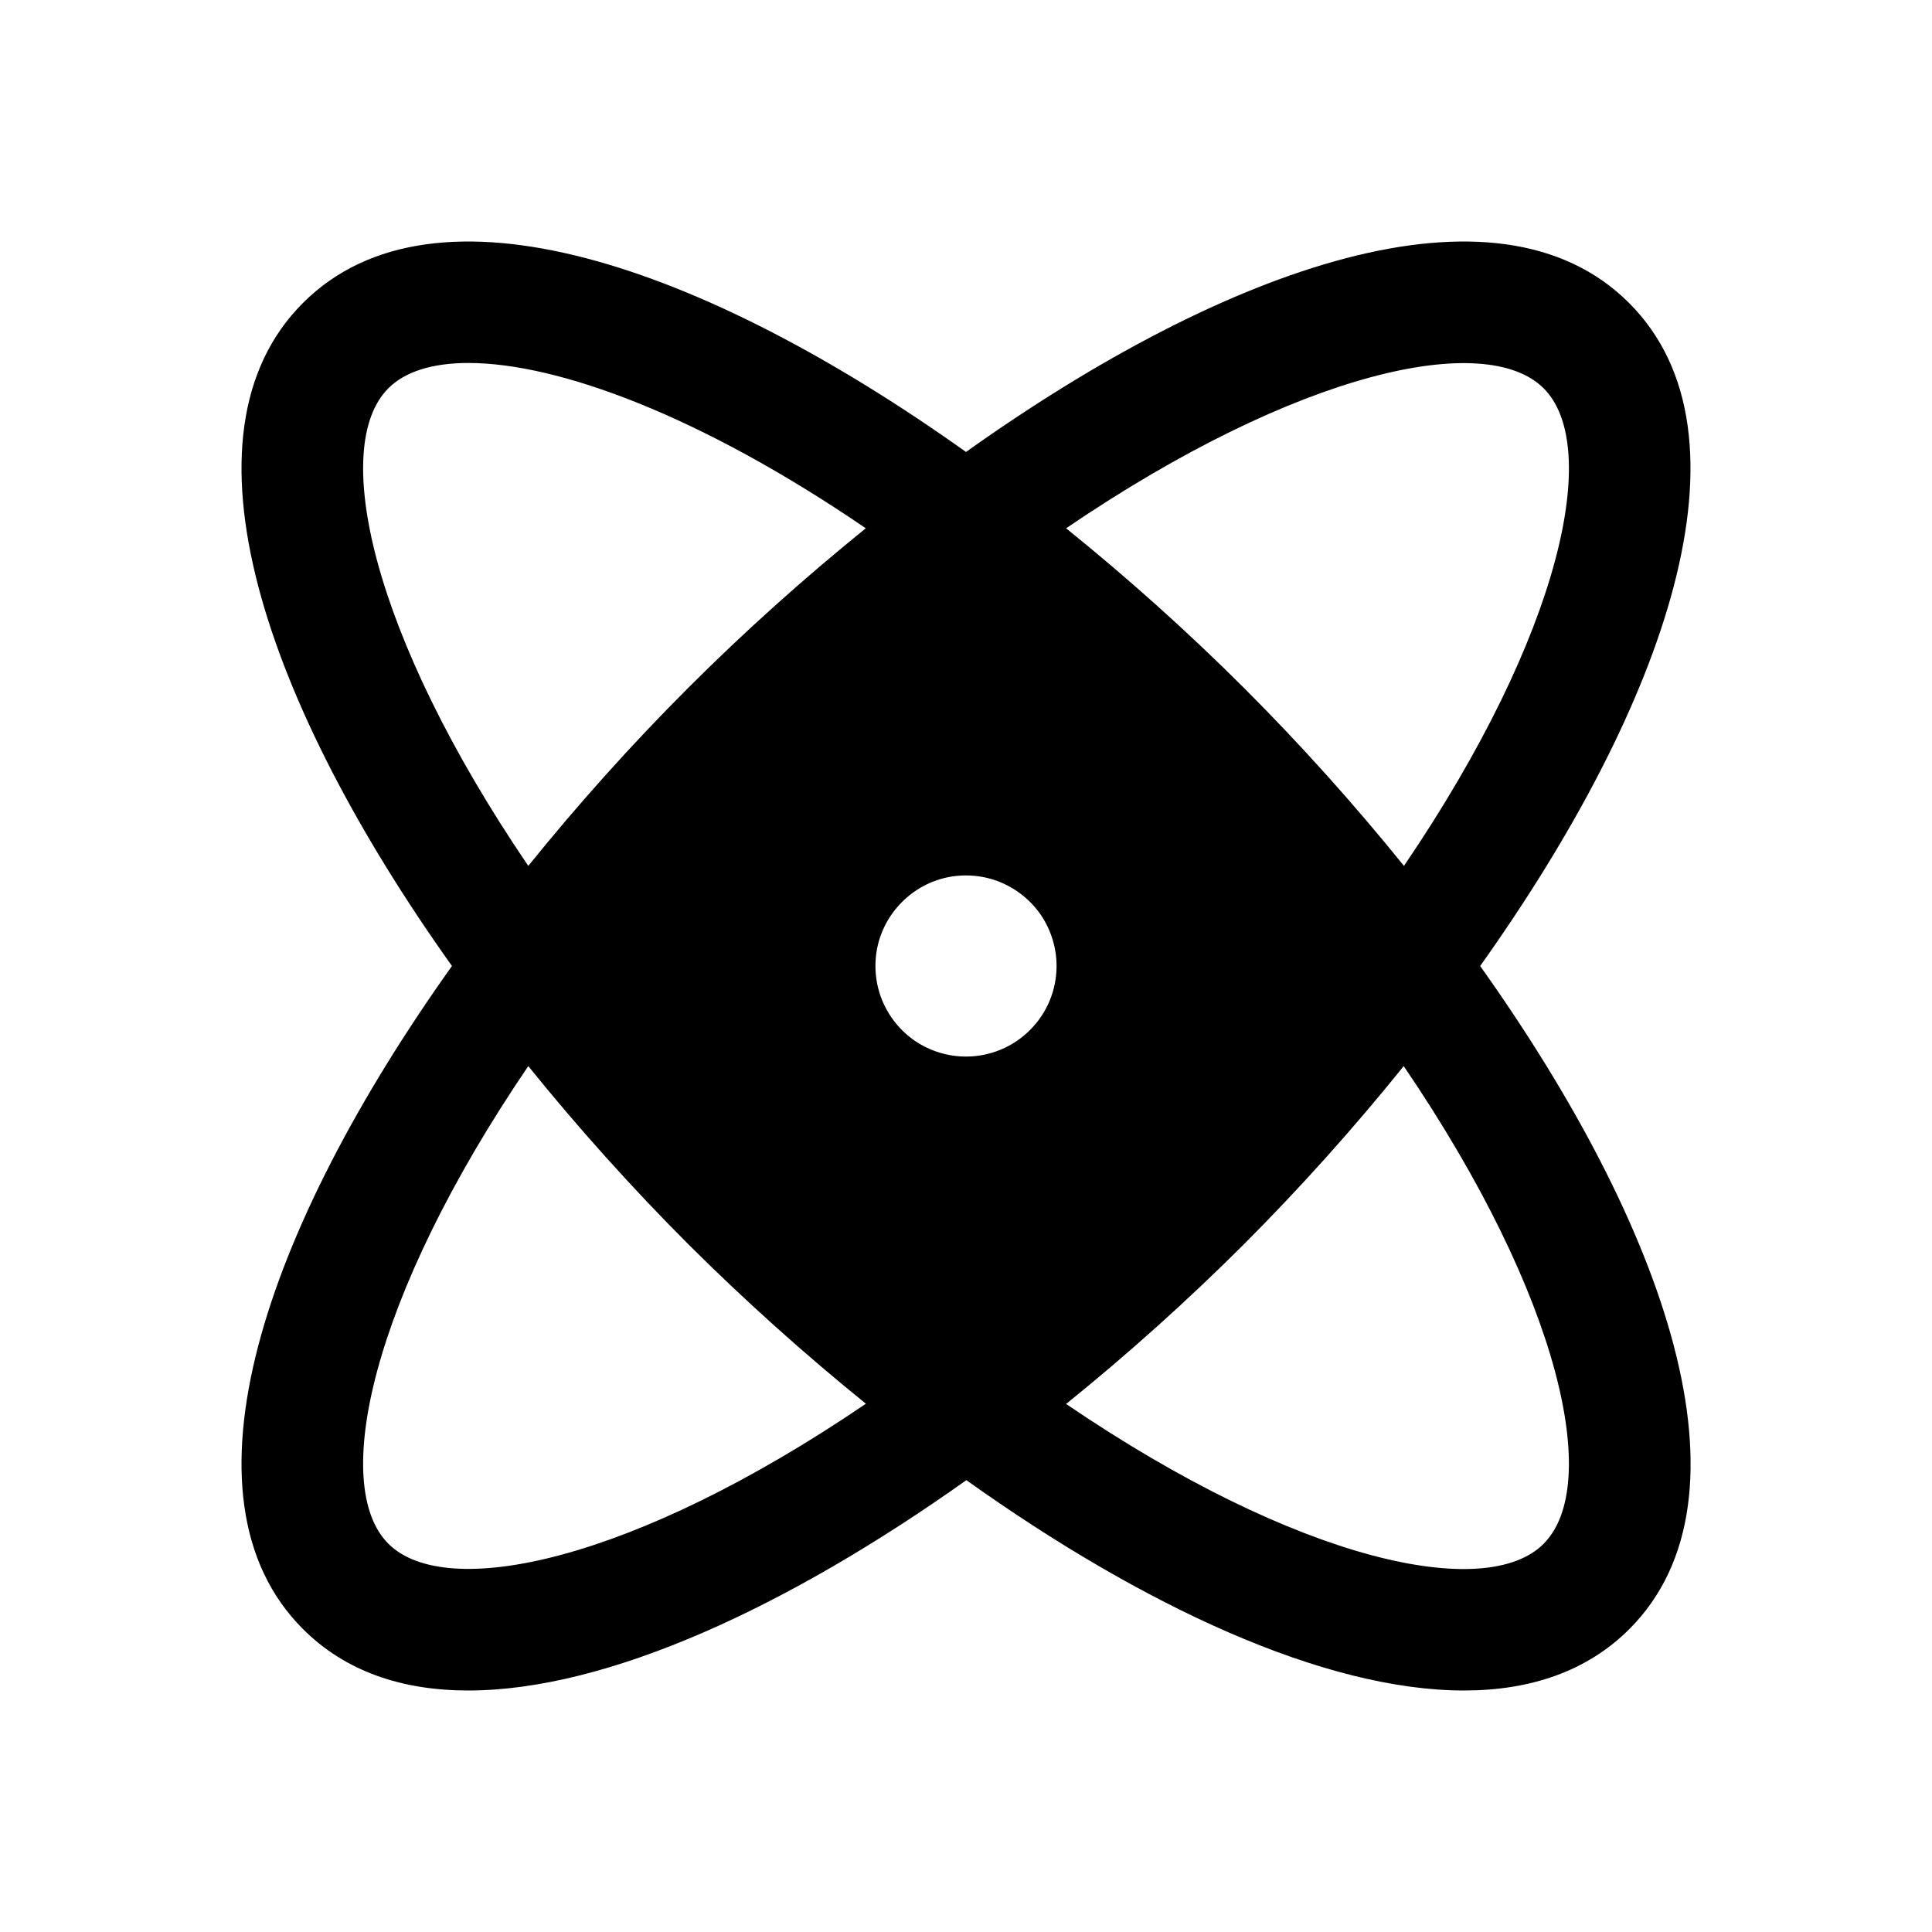 <svg width="16" height="16" viewBox="0 0 16 16" fill="none" xmlns="http://www.w3.org/2000/svg">
<g clip-path="url(#clip0_5_1648)">
<path d="M12.258 8C13.798 5.837 14.584 3.601 13.491 2.509C12.399 1.416 10.163 2.202 8 3.743C5.837 2.202 3.601 1.416 2.509 2.509C1.416 3.601 2.202 5.837 3.743 8C2.202 10.163 1.416 12.399 2.509 13.491C2.861 13.843 3.331 14 3.878 14C5.033 14 6.533 13.302 8.003 12.258C9.467 13.302 10.967 14 12.125 14C12.672 14 13.143 13.842 13.494 13.491C14.584 12.399 13.798 10.163 12.258 8ZM12.784 3.216C13.262 3.693 12.939 5.241 11.627 7.171C11.212 6.657 10.77 6.165 10.303 5.698C9.835 5.231 9.343 4.79 8.829 4.375C10.759 3.063 12.307 2.738 12.784 3.216ZM3.216 3.216C3.353 3.078 3.58 3.006 3.879 3.006C4.618 3.006 5.798 3.438 7.17 4.375C6.657 4.79 6.165 5.231 5.698 5.698C5.231 6.165 4.79 6.657 4.375 7.171C3.063 5.241 2.738 3.693 3.216 3.216ZM3.216 12.784C2.738 12.307 3.063 10.759 4.375 8.829C4.79 9.343 5.232 9.835 5.699 10.303C6.167 10.769 6.658 11.21 7.171 11.625C5.241 12.938 3.693 13.262 3.216 12.784ZM8 8.75C7.852 8.75 7.707 8.706 7.583 8.624C7.46 8.541 7.364 8.424 7.307 8.287C7.25 8.15 7.236 7.999 7.264 7.854C7.293 7.708 7.365 7.575 7.47 7.47C7.575 7.365 7.708 7.293 7.854 7.264C7.999 7.236 8.15 7.25 8.287 7.307C8.424 7.364 8.541 7.46 8.624 7.583C8.706 7.707 8.75 7.852 8.75 8C8.75 8.199 8.671 8.39 8.53 8.53C8.39 8.671 8.199 8.75 8 8.75ZM12.784 12.785C12.307 13.263 10.759 12.94 8.829 11.627C9.343 11.212 9.835 10.77 10.303 10.303C10.769 9.836 11.21 9.344 11.625 8.829C12.938 10.759 13.262 12.307 12.784 12.784V12.785Z" fill="black"/>
</g>
<defs>
<clipPath id="clip0_5_1648">
<rect width="16" height="16" fill="white"/>
</clipPath>
</defs>
</svg>
